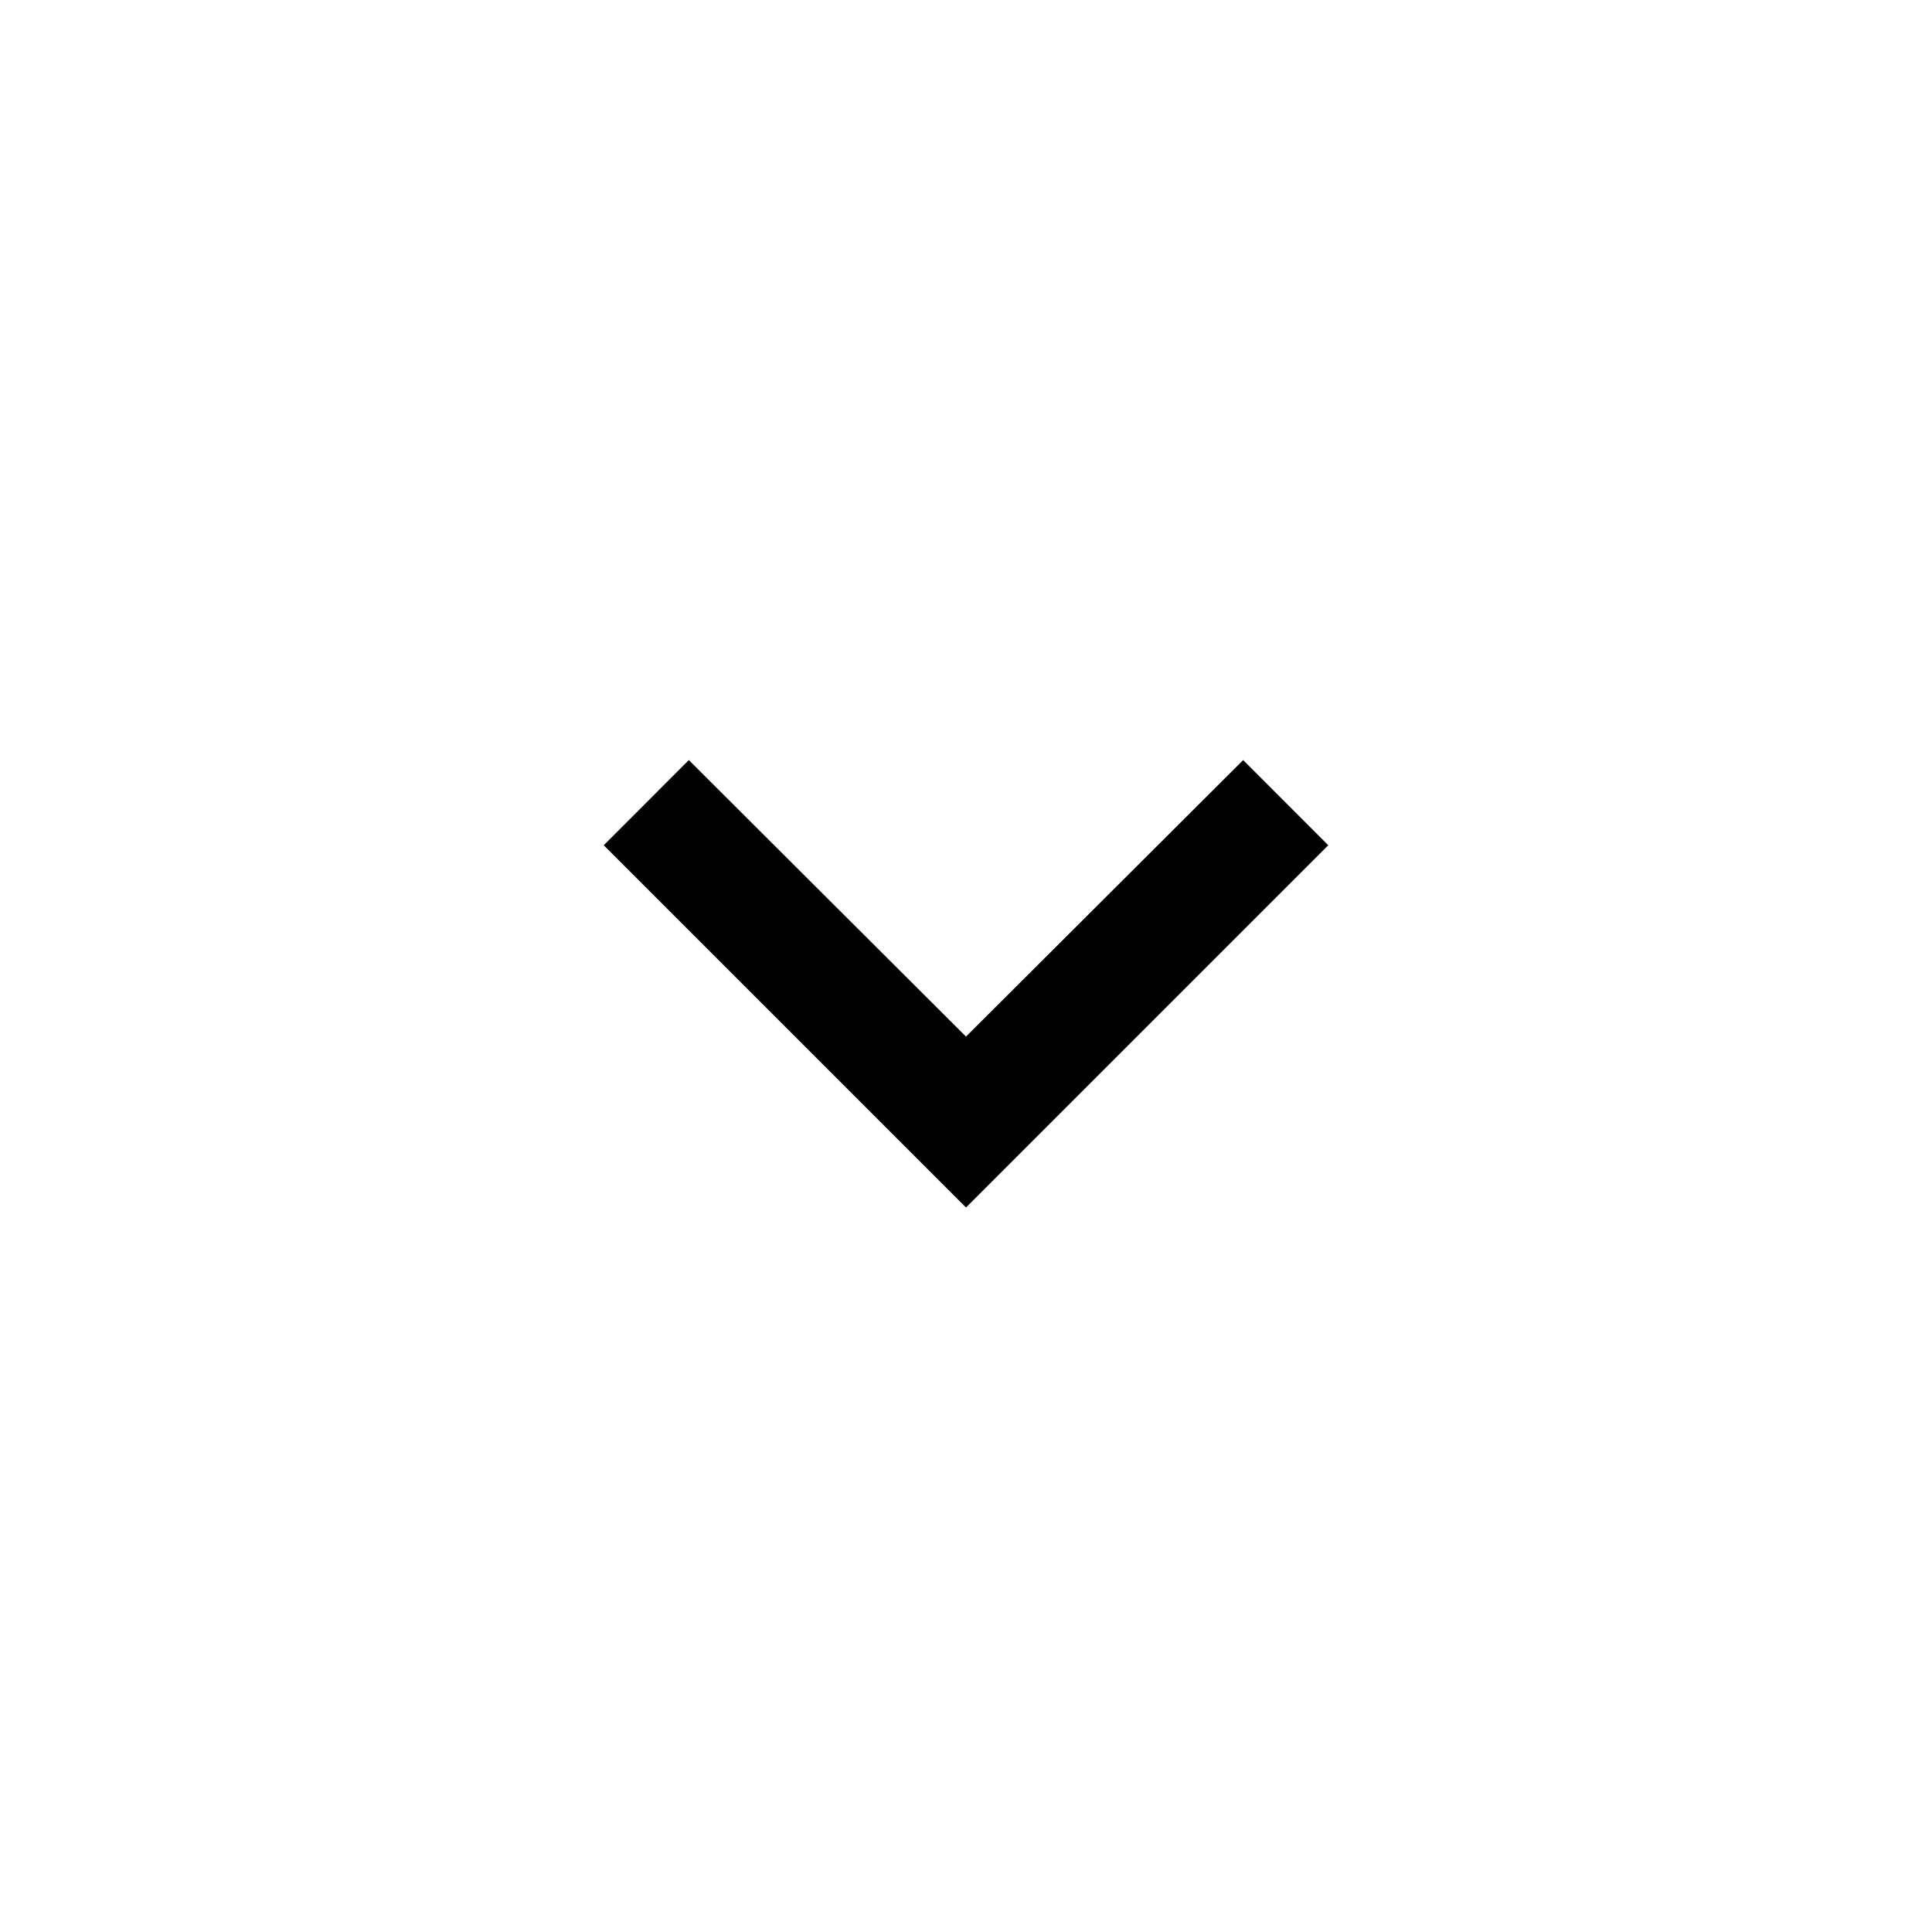 <svg width="24" height="24" viewBox="0 0 24 24" fill="none" xmlns="http://www.w3.org/2000/svg">
<g clip-path="url(#clip0_180_819)">
<path d="M8.557 9.442L12 12.877L15.443 9.442L16.5 10.5L12 15L7.5 10.5L8.557 9.442Z" fill="black"/>
</g>
<defs>
<clipPath id="clip0_180_819">
<rect width="24" height="24" fill="white"/>
</clipPath>
</defs>
</svg>
